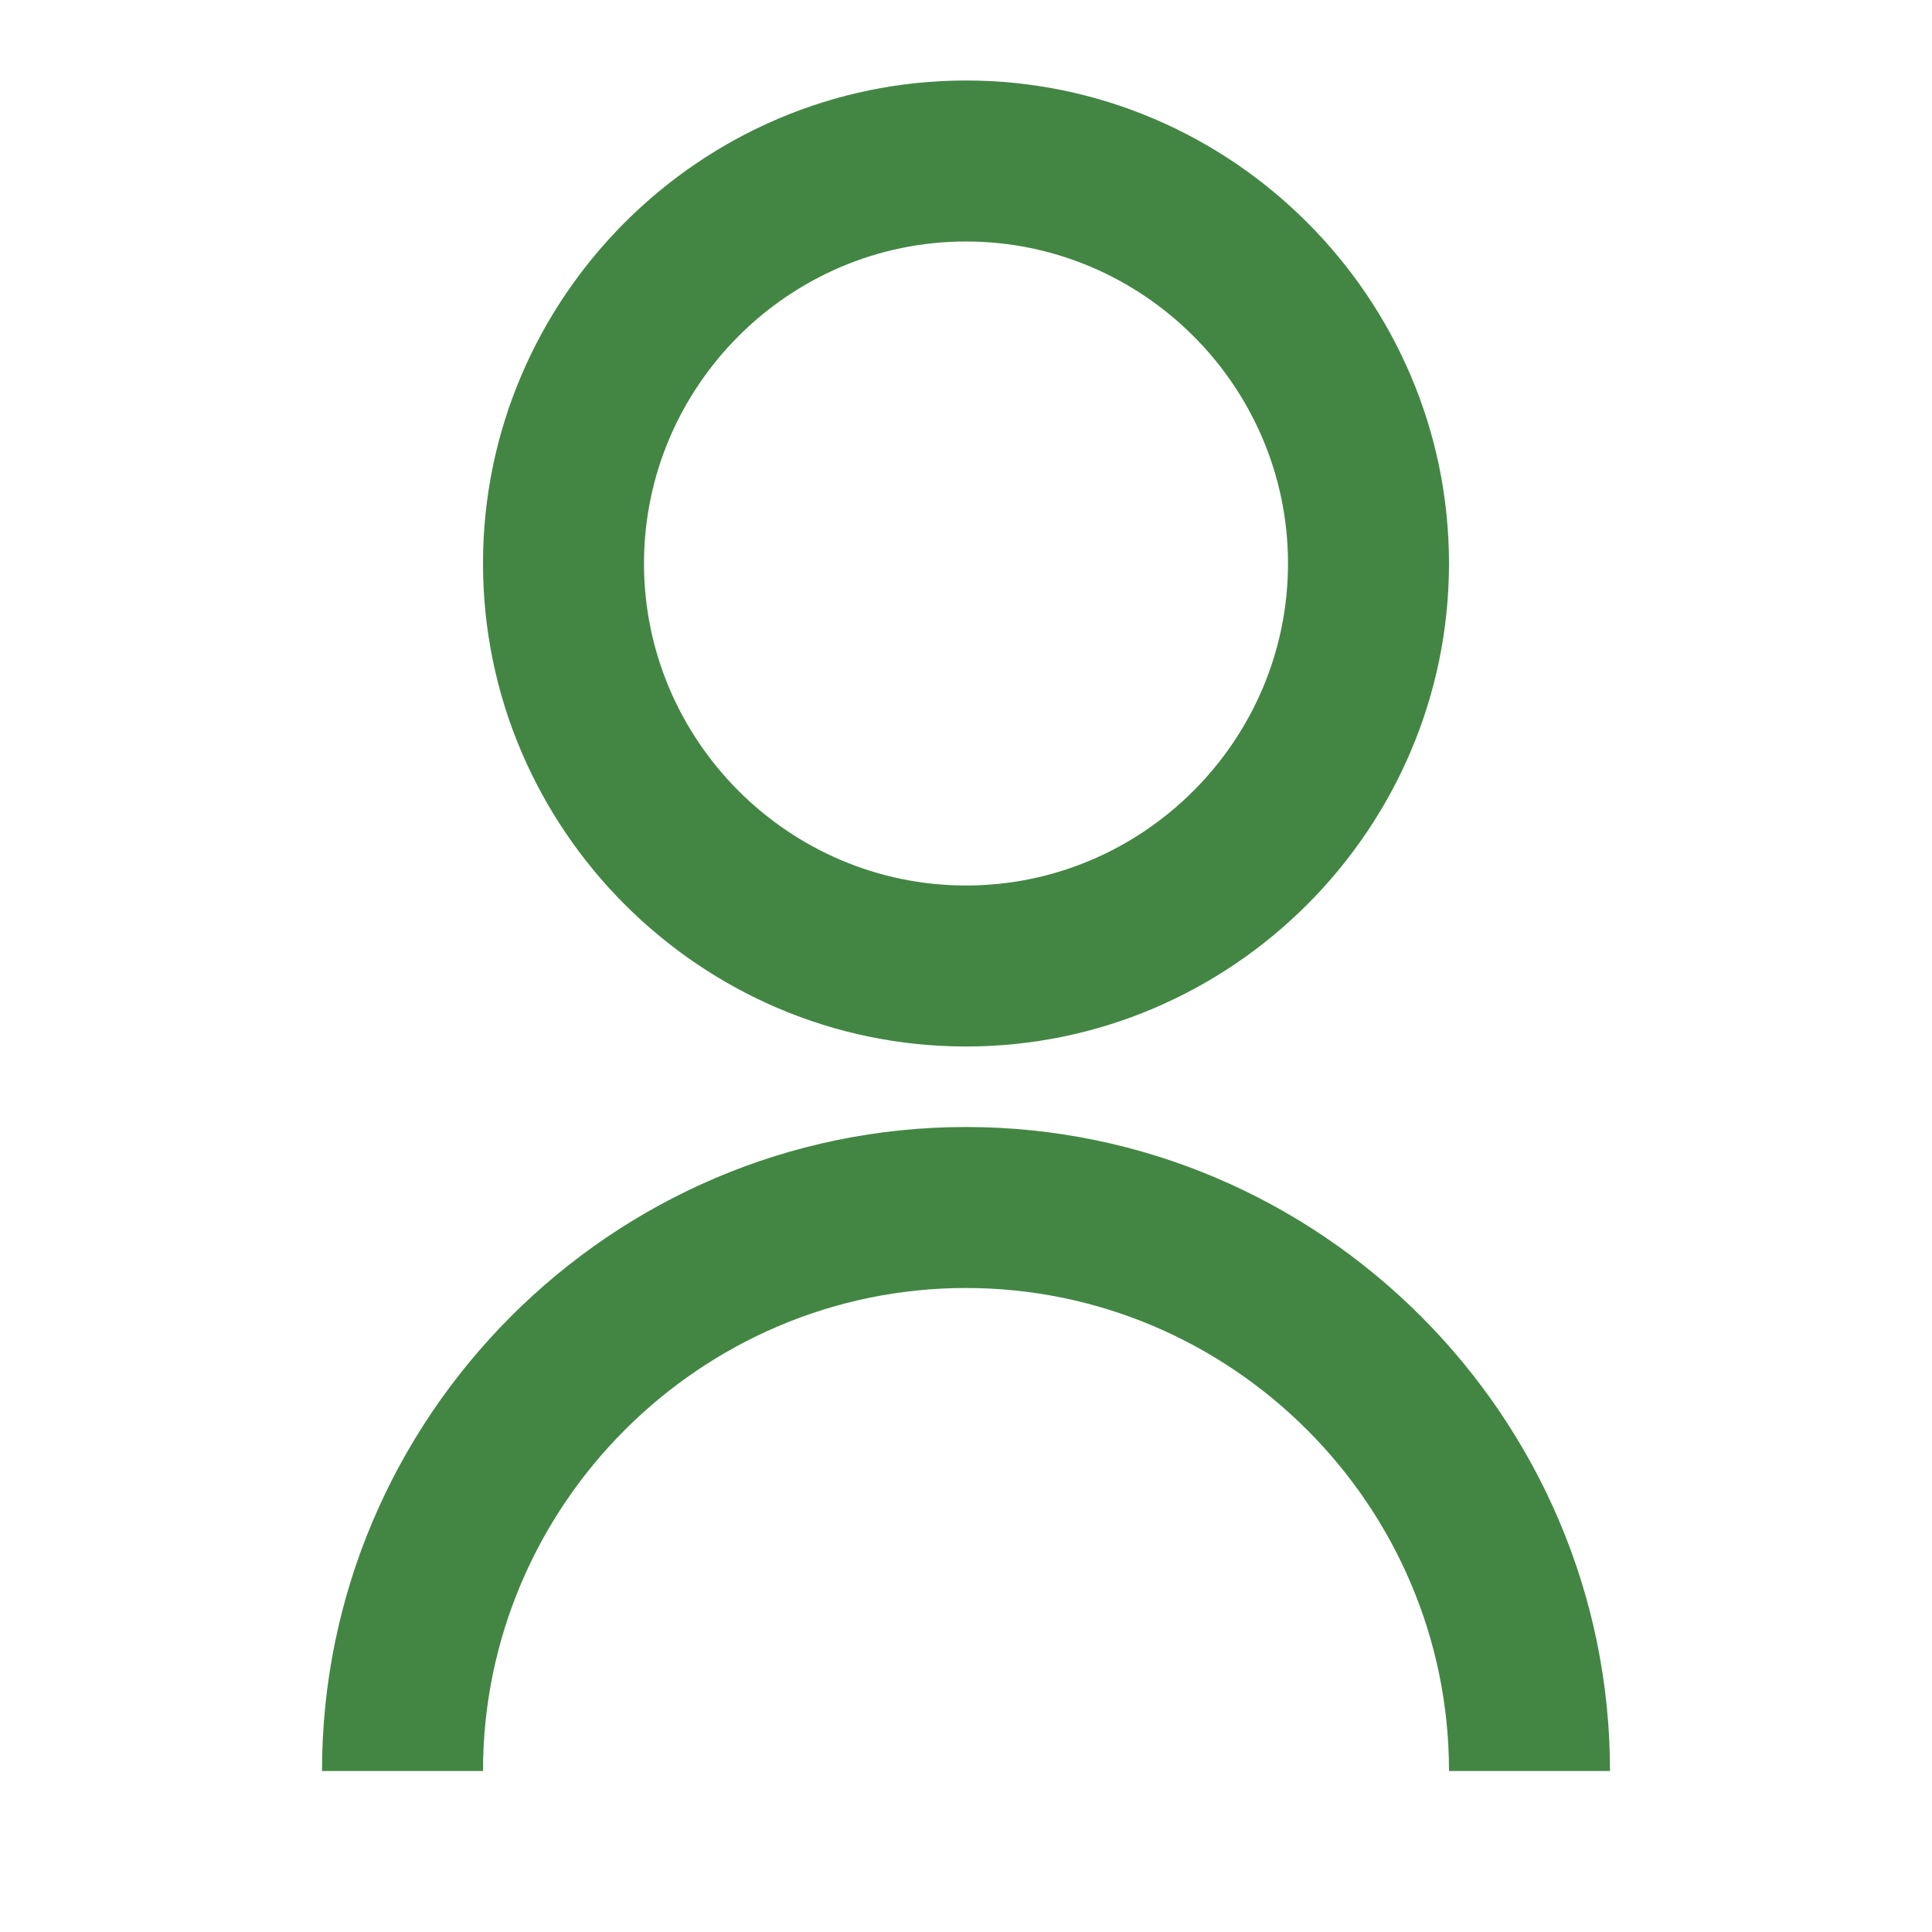 <?xml version="1.0" encoding="utf-8"?>
<!-- Generator: Adobe Illustrator 22.1.0, SVG Export Plug-In . SVG Version: 6.00 Build 0)  -->
<svg version="1.1" id="Layer_1" xmlns="http://www.w3.org/2000/svg" xmlns:xlink="http://www.w3.org/1999/xlink" x="0px" y="0px"
	 viewBox="0 0 24 24" style="enable-background:new 0 0 24 24;" xml:space="preserve">
<style type="text/css">
	.st0{clip-path:url(#SVGID_2_);fill:#438644;}
</style>
<g>
	<defs>
		<rect id="SVGID_1_" width="24" height="24"/>
	</defs>
	<clipPath id="SVGID_2_">
		<use xlink:href="#SVGID_1_"  style="overflow:visible;"/>
	</clipPath>
	<path class="st0" d="M4,22c0-4.4,3.6-8,8-8s8,3.6,8,8h-2c0-3.3-2.7-6-6-6s-6,2.7-6,6H4z M12,13c-3.3,0-6-2.7-6-6s2.7-6,6-6
		s6,2.7,6,6S15.3,13,12,13 M12,11c2.2,0,4-1.8,4-4s-1.8-4-4-4S8,4.8,8,7S9.8,11,12,11"/>
</g>
</svg>
